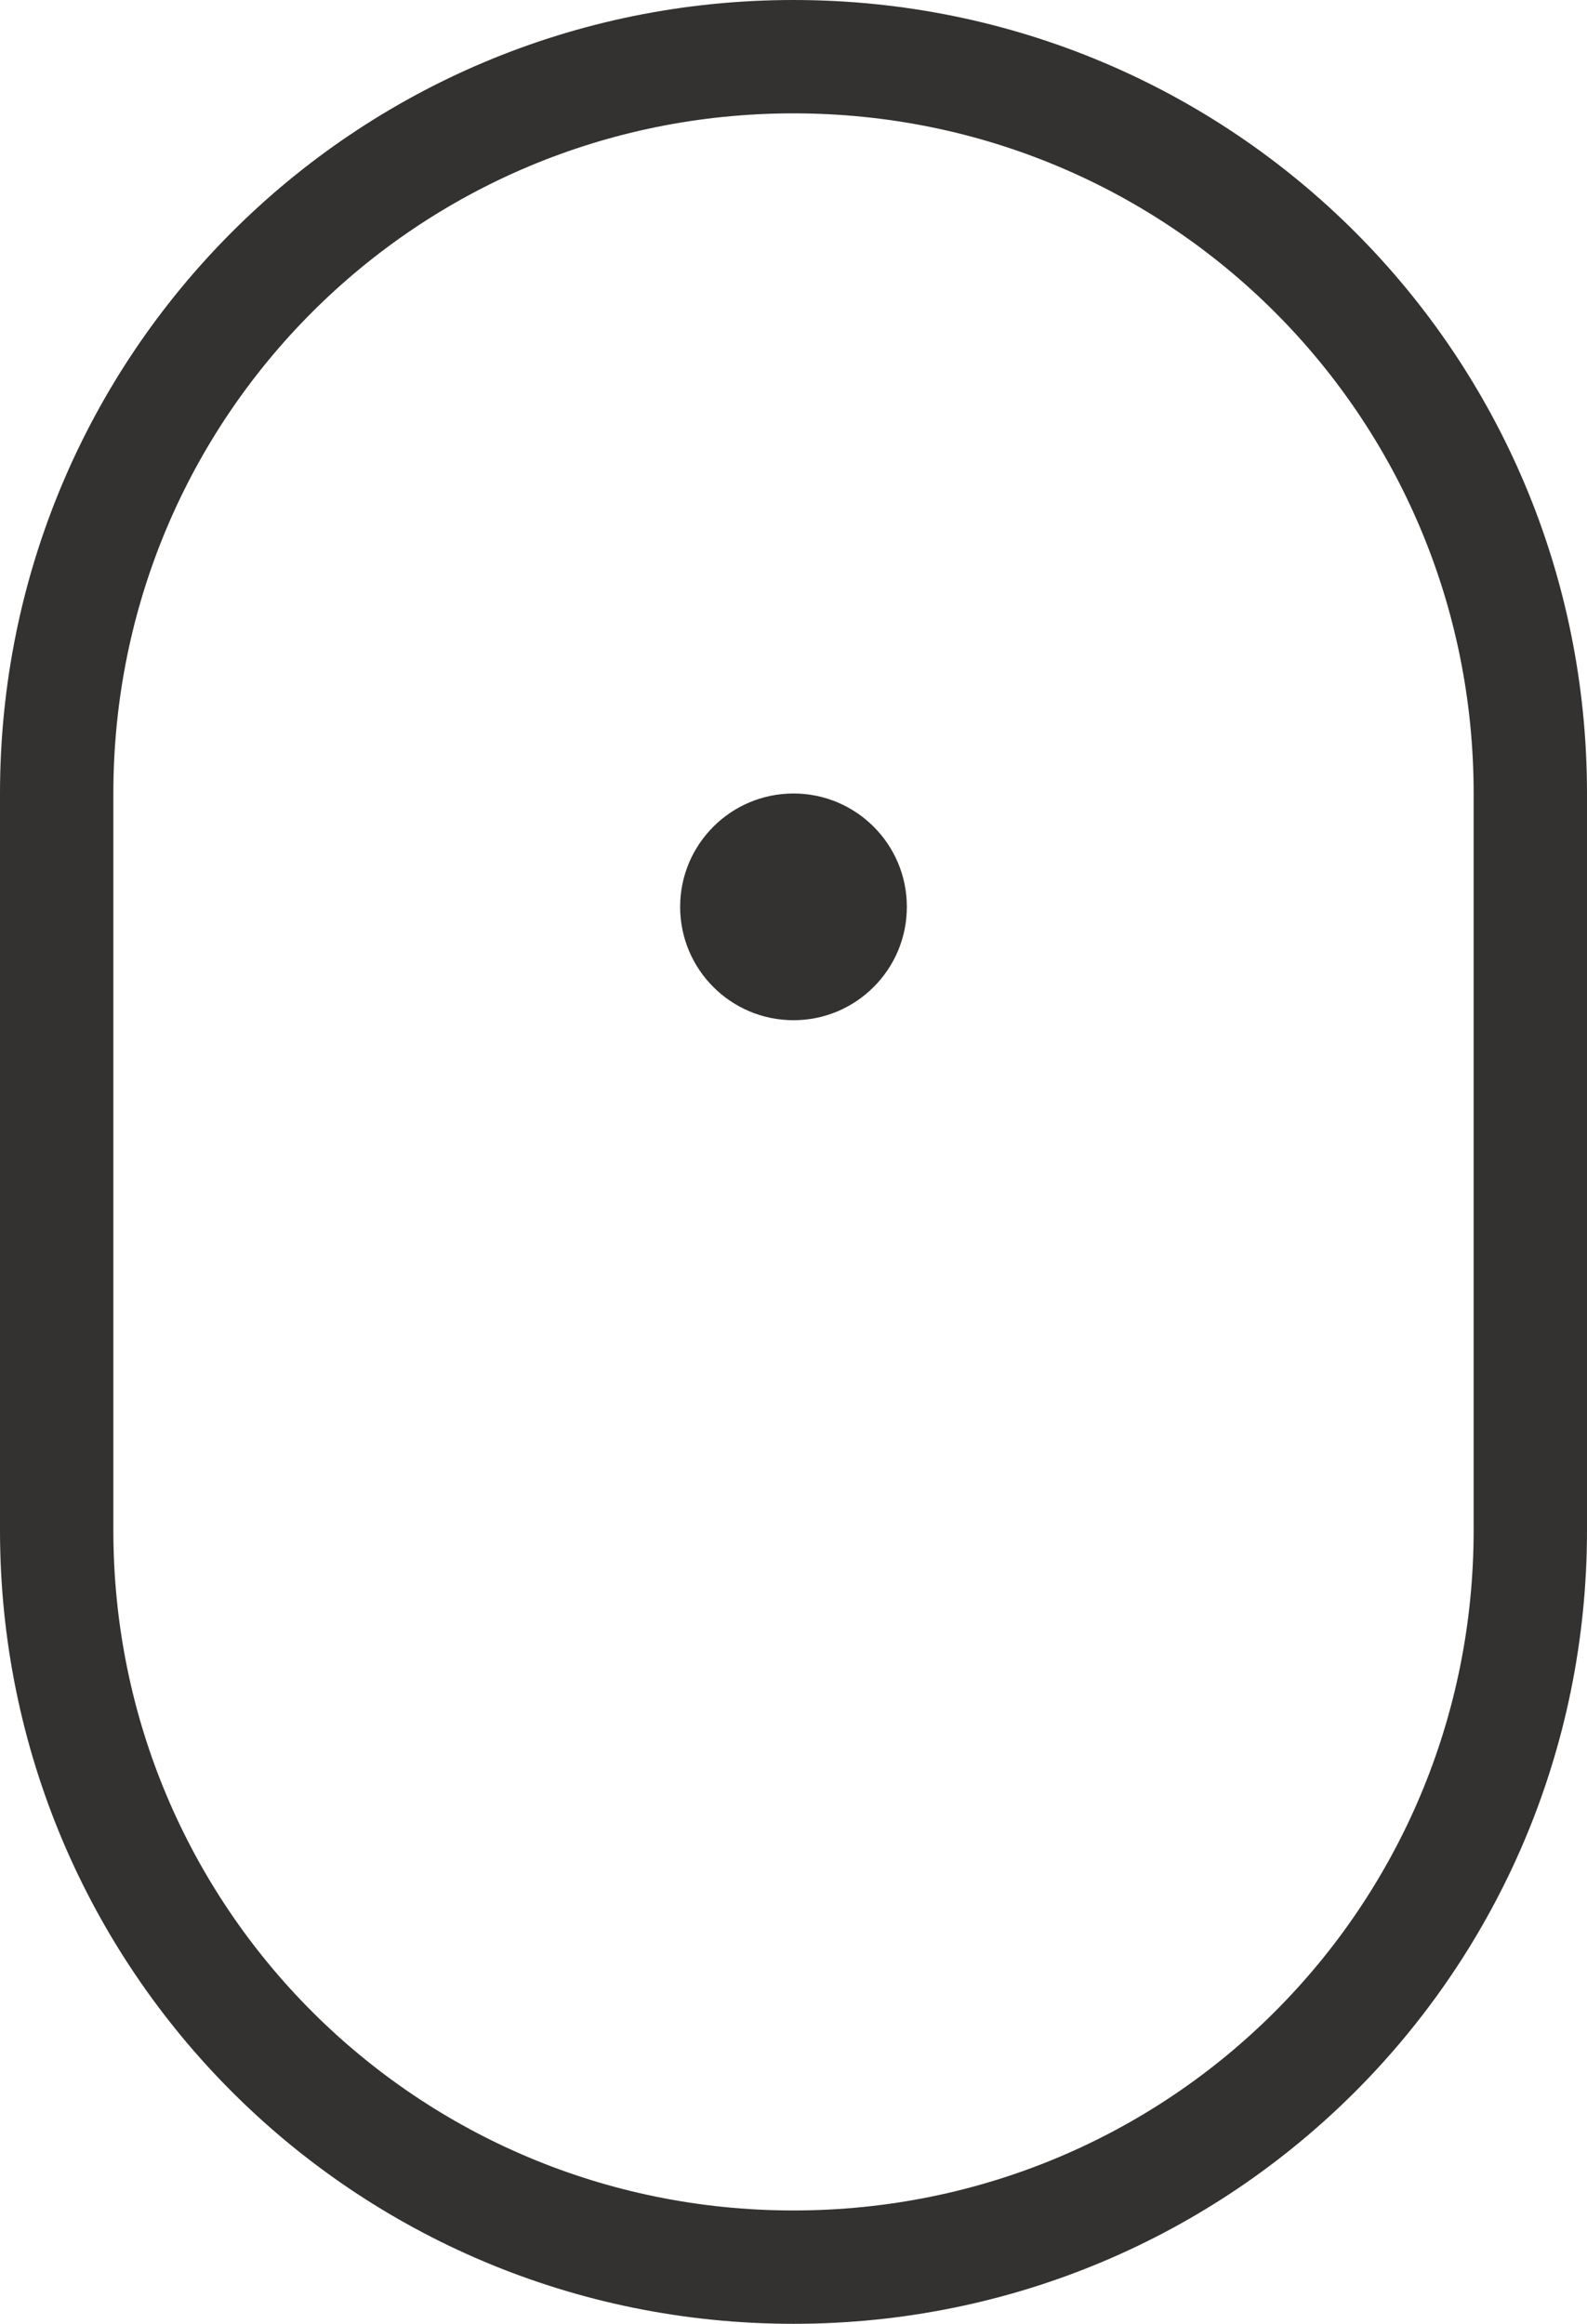 <svg id="scrolldown_icon" xmlns="http://www.w3.org/2000/svg" viewBox="0 0 28 41"><style>.st0{fill:none;stroke:#343230;stroke-width:2}.st1{fill:#343230}</style><path id="scrolldown_icon-2" class="st0" d="M14 1C6.8 1 1 6.8 1 14v13c0 7.2 5.8 13 13 13s13-5.8 13-13V14c0-7.2-5.8-13-13-13z"/><circle class="st1" cx="14" cy="16" r="2"/></svg>